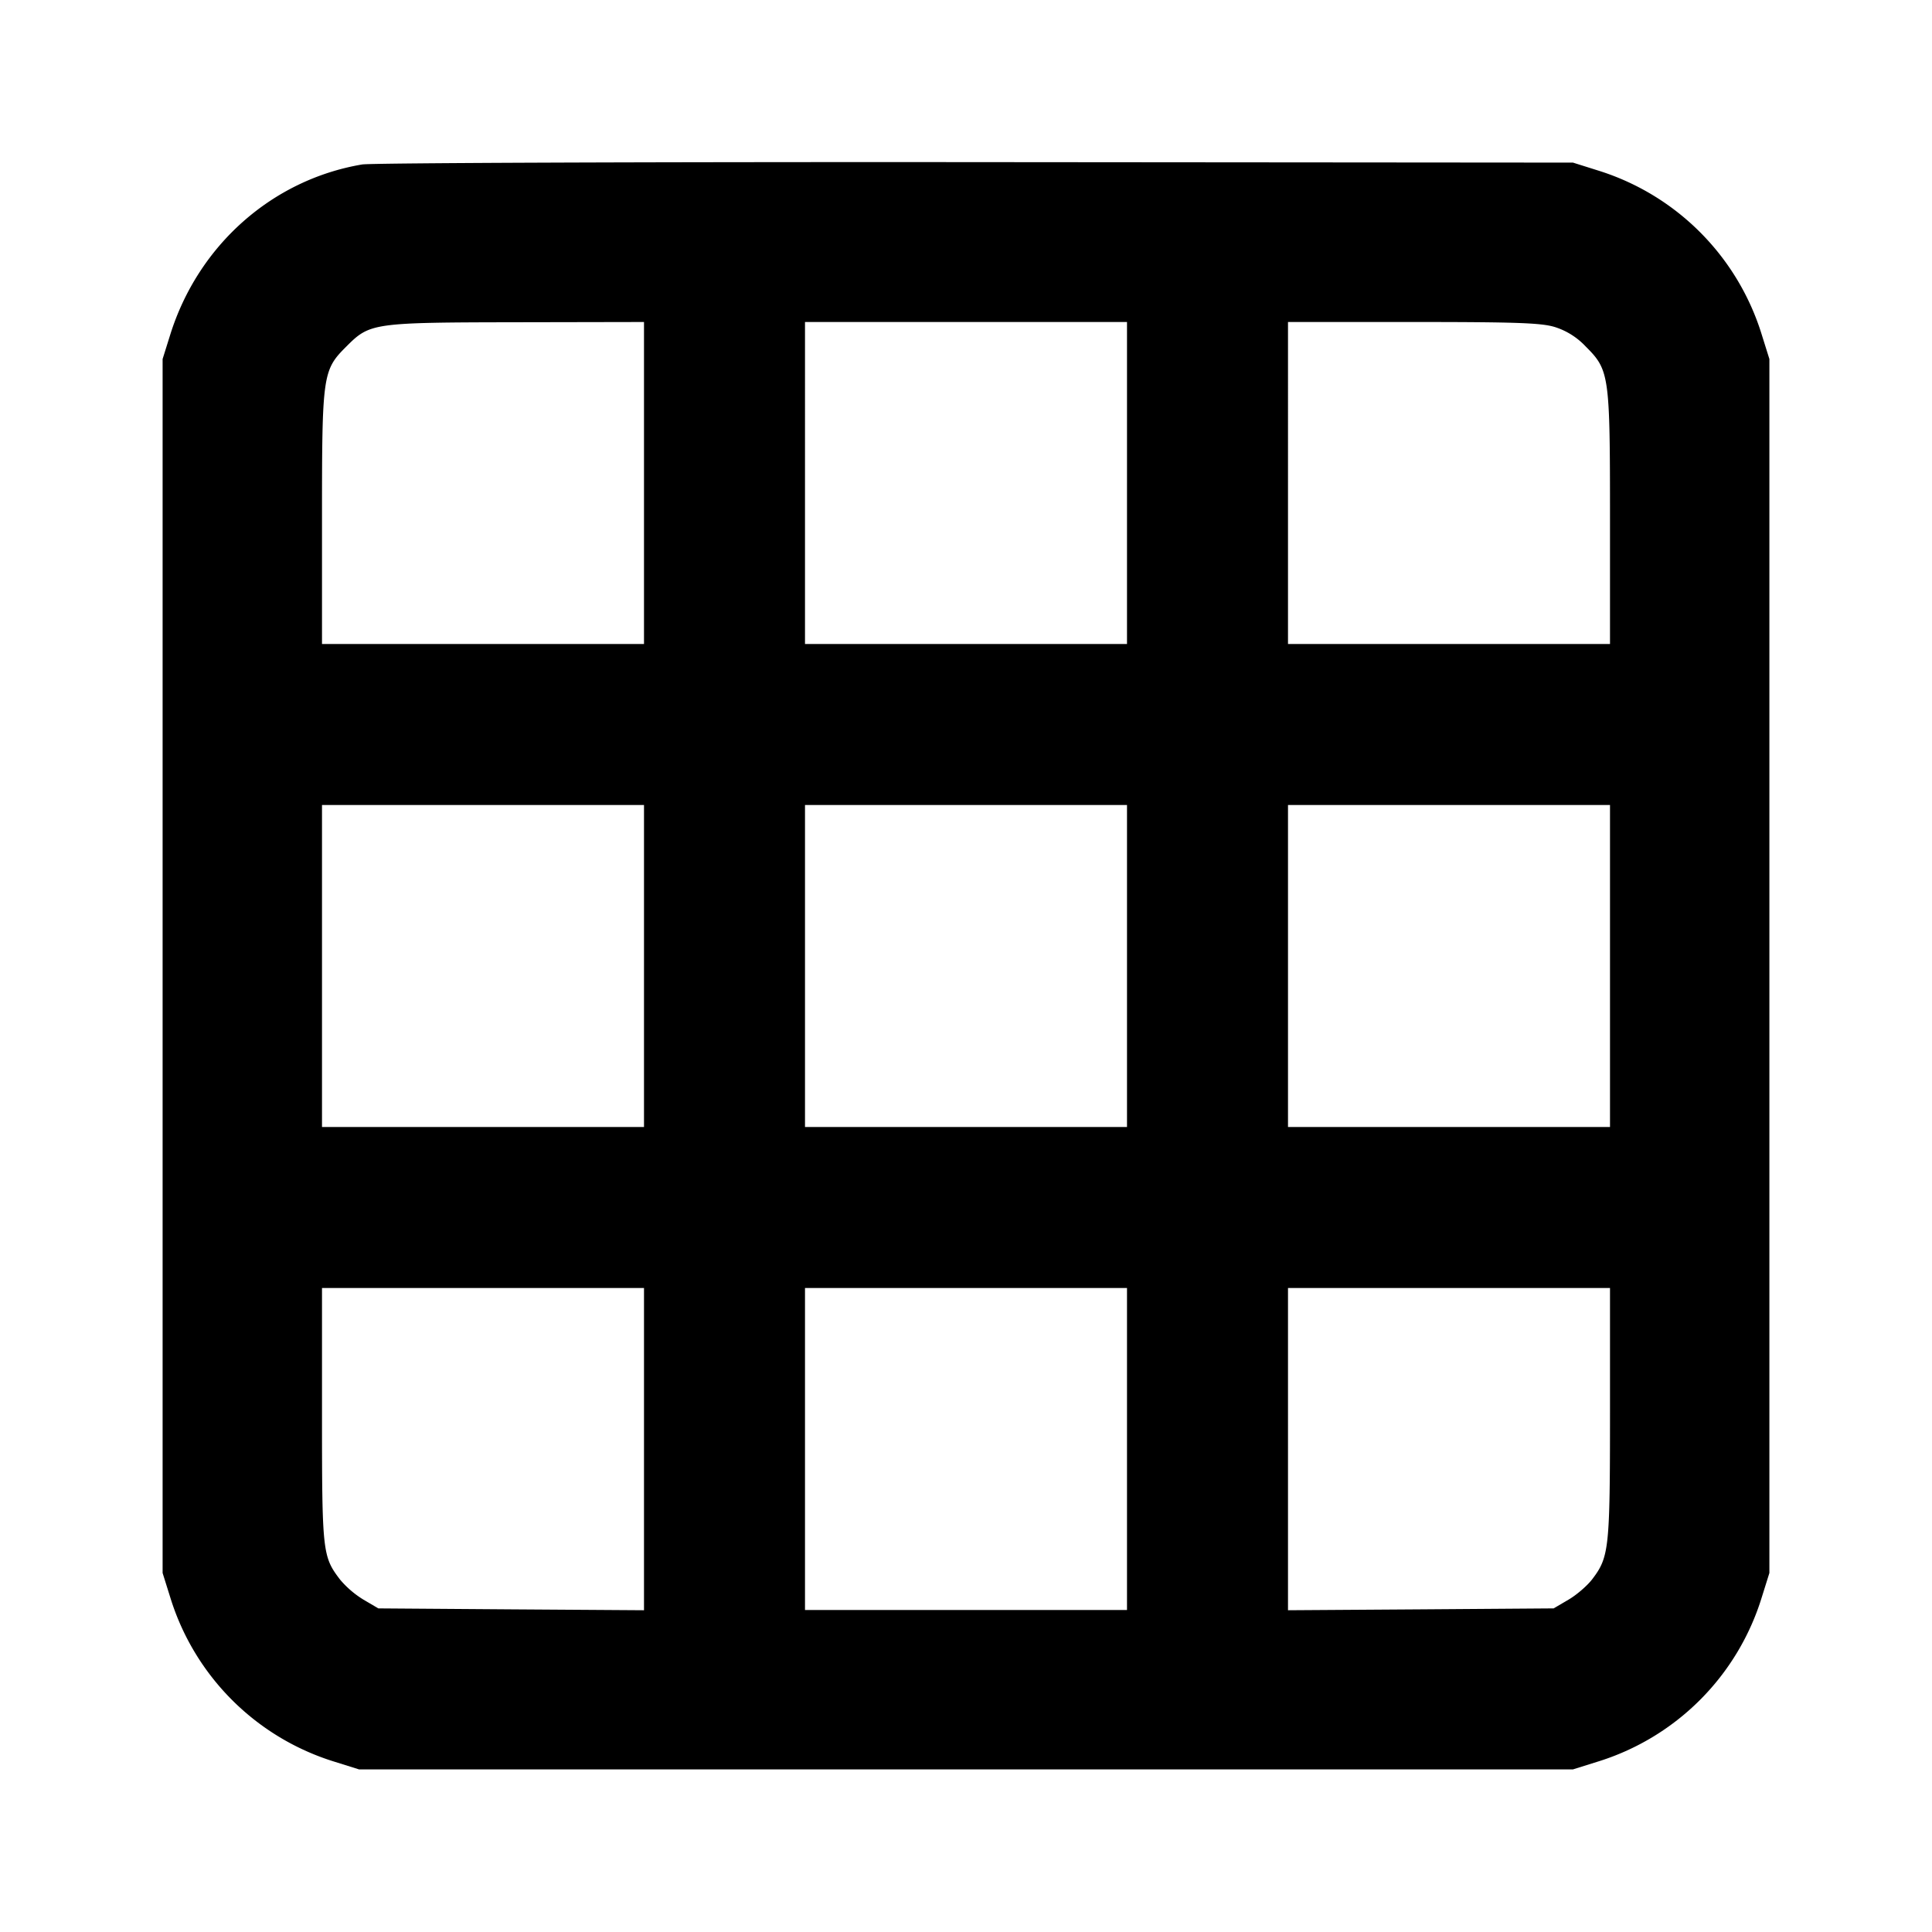 <svg xmlns="http://www.w3.org/2000/svg" width="24" height="24" fill="none" stroke="currentColor" stroke-width="2" stroke-linecap="round" stroke-linejoin="round"><path d="M4.499 2.043C3.38 2.232 2.461 3.048 2.114 4.16l-.094.3v15.08l.094.3a3.086 3.086 0 0 0 2.046 2.046l.3.094h15.08l.3-.094a3.086 3.086 0 0 0 2.046-2.046l.094-.3V4.46l-.094-.3a3.089 3.089 0 0 0-2.025-2.039l-.321-.101-7.42-.006c-4.081-.003-7.511.01-7.621.029M8 6v2H4V6.447c0-1.798.007-1.848.304-2.144.292-.292.325-.297 2.126-.3L8 4v2m6 0v2h-4V4h4v2m5.31-1.939a.893.893 0 0 1 .387.242c.296.296.303.347.303 2.144V8h-4V4h1.553c1.273 0 1.589.011 1.757.061M8 12v2H4v-4h4v2m6 0v2h-4v-4h4v2m6 0v2h-4v-4h4v2M8 18.002v2.001l-1.65-.011-1.65-.012-.184-.108a1.199 1.199 0 0 1-.291-.249c-.219-.287-.225-.34-.225-2.048V16h4v2.002M14 18v2h-4v-4h4v2m6-.446c0 1.688-.011 1.788-.221 2.064-.061.08-.194.195-.295.254l-.184.108-1.65.012-1.65.011V16h4v1.554" fill="#000" fill-rule="evenodd" stroke="none"/></svg>